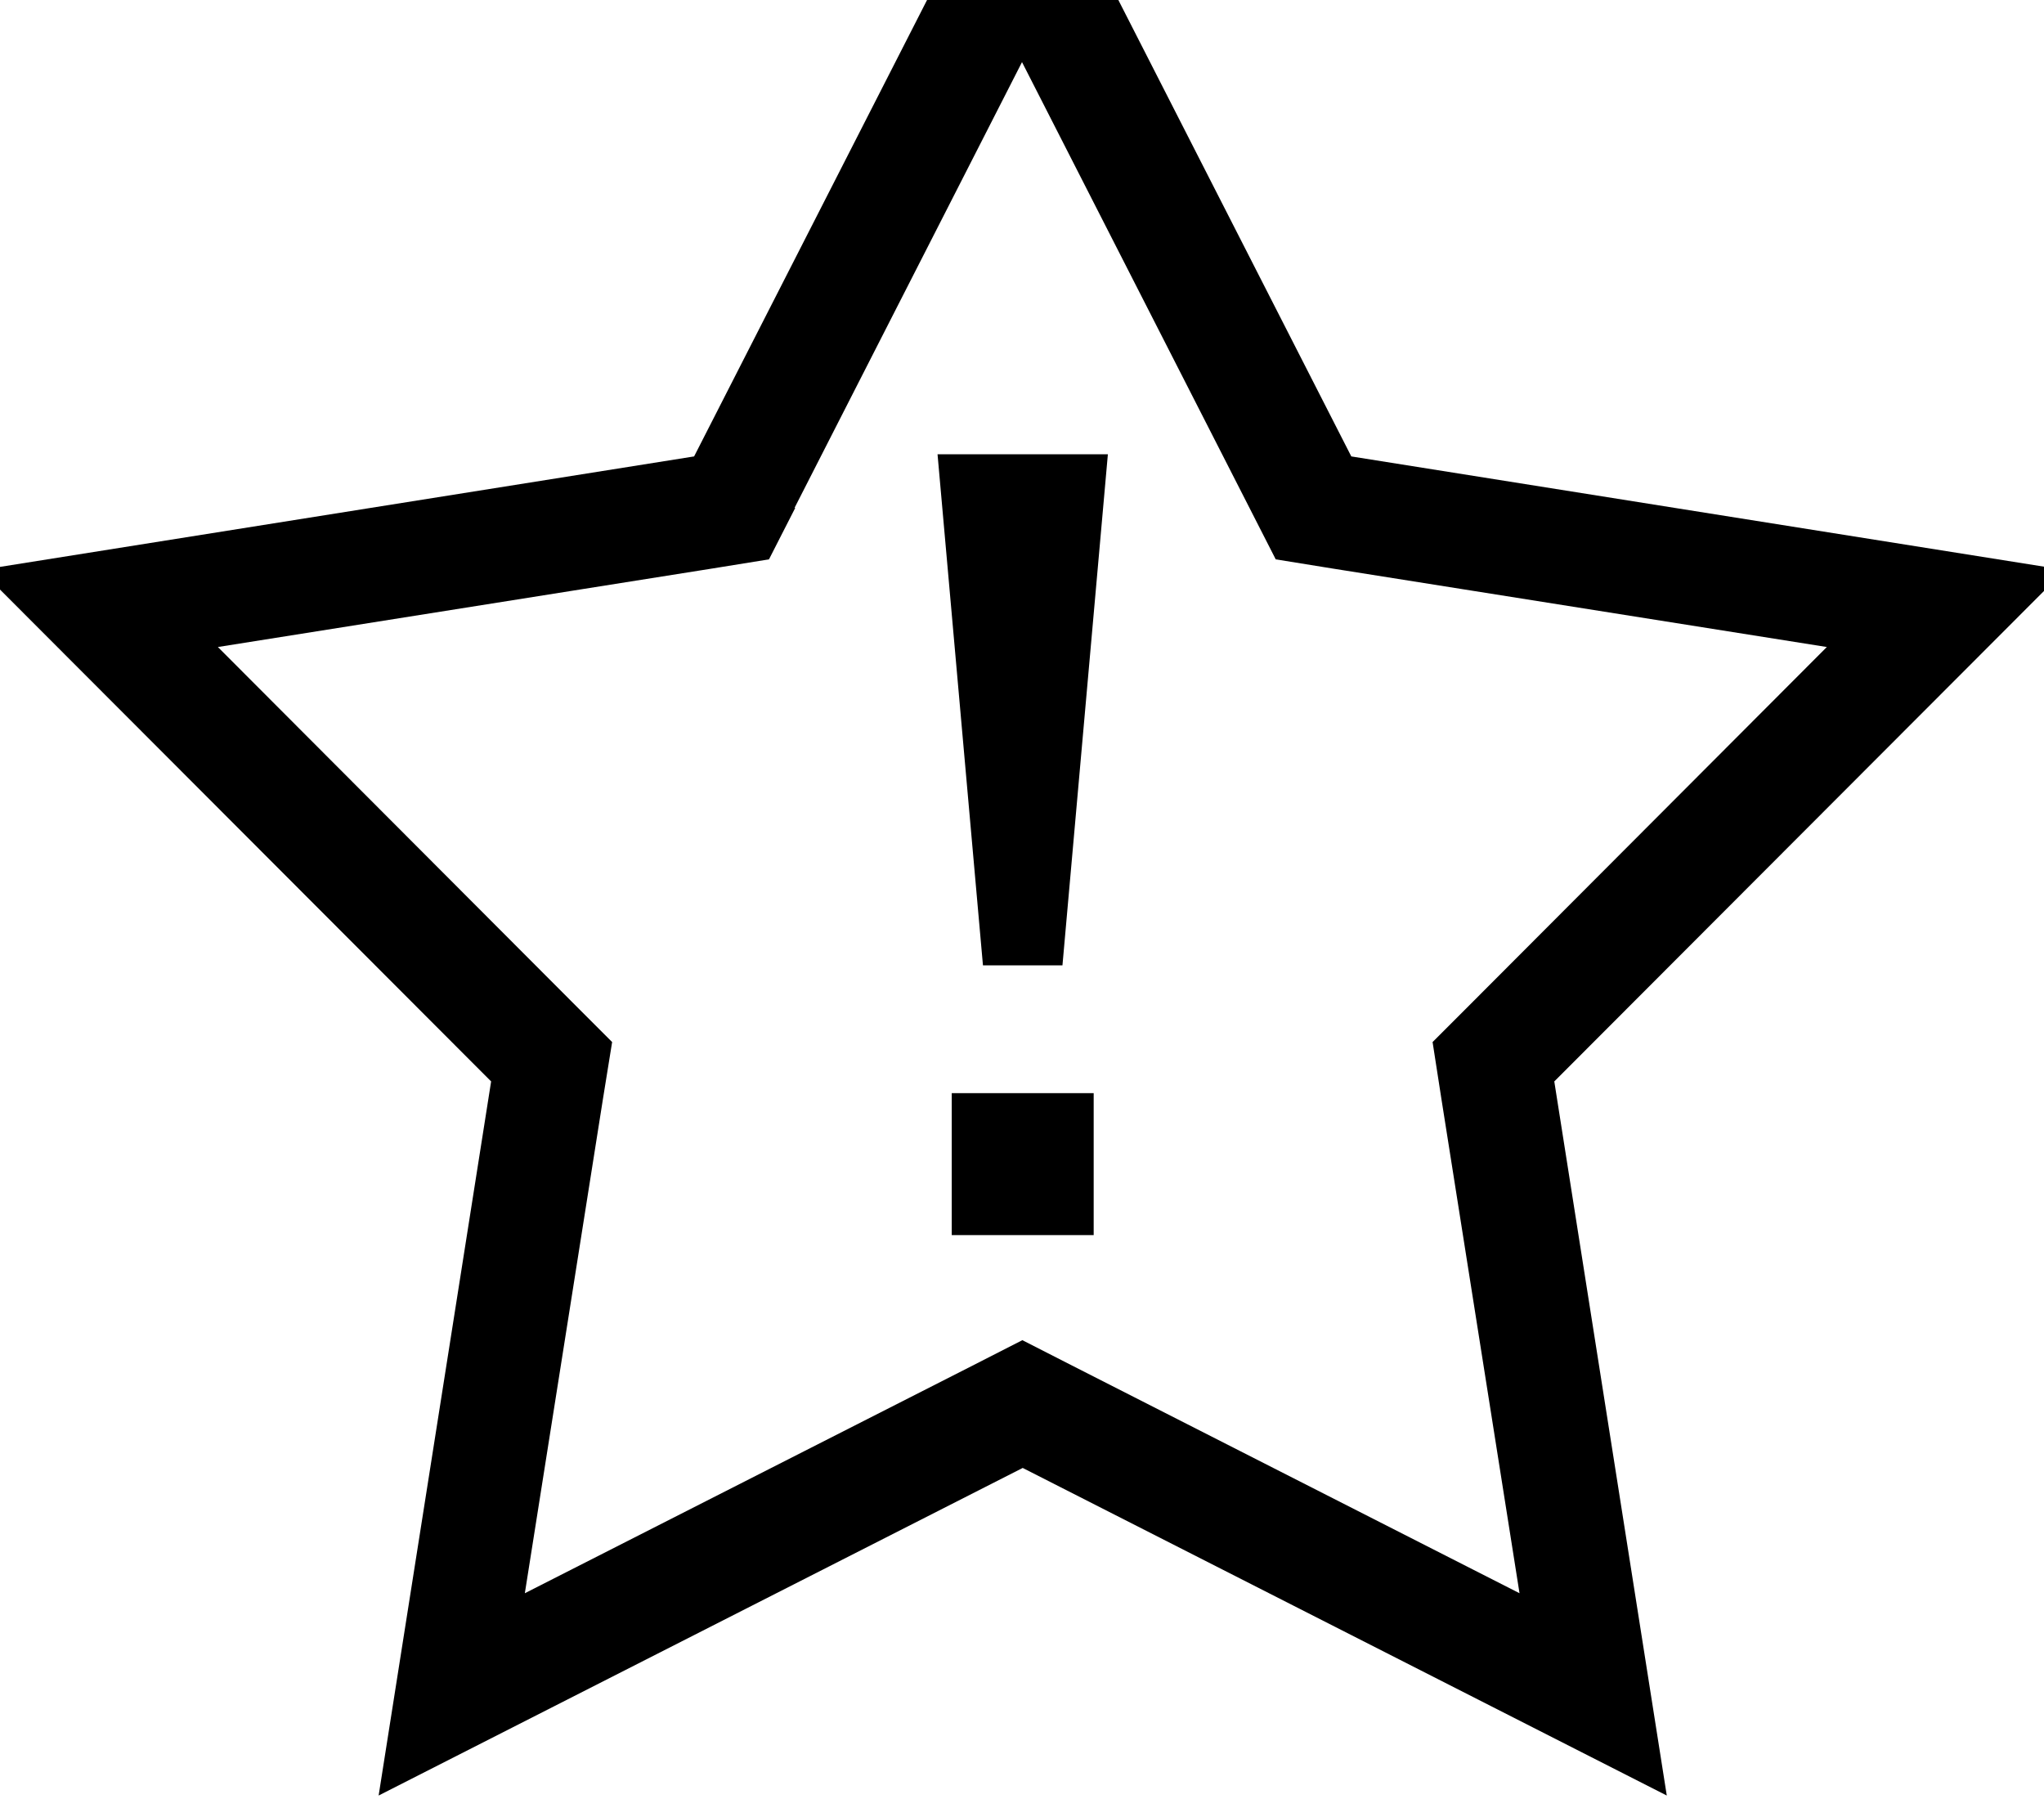 <svg xmlns="http://www.w3.org/2000/svg" viewBox="0 0 576 512"><!--! Font Awesome Pro 7.1.0 by @fontawesome - https://fontawesome.com License - https://fontawesome.com/license (Commercial License) Copyright 2025 Fonticons, Inc. --><path fill="currentColor" d="M380.8 128.6l201.1 32-143.9 144.1 31.7 201.2-181.5-92.3-181.5 92.3 31.7-201.2-143.9-144.1 201.1-32 92.6-181.4 92.6 181.4zM224.1 143.1l-7.4 14.5-16.1 2.6-139.2 22.1 99.6 99.8 11.5 11.5-2.6 16.1-22 139.2 125.7-63.9 14.5-7.4 14.5 7.4 125.6 63.9-22-139.2-2.5-16.1 11.5-11.5 99.6-99.8-139.2-22.1-16.1-2.6-7.4-14.5-64.1-125.6-64.1 125.6zM308.2 348l-40 0 0-40 40 0 0 40zm-8.8-76l-22.4 0-12.8-144 48 0-12.8 144z"/></svg>